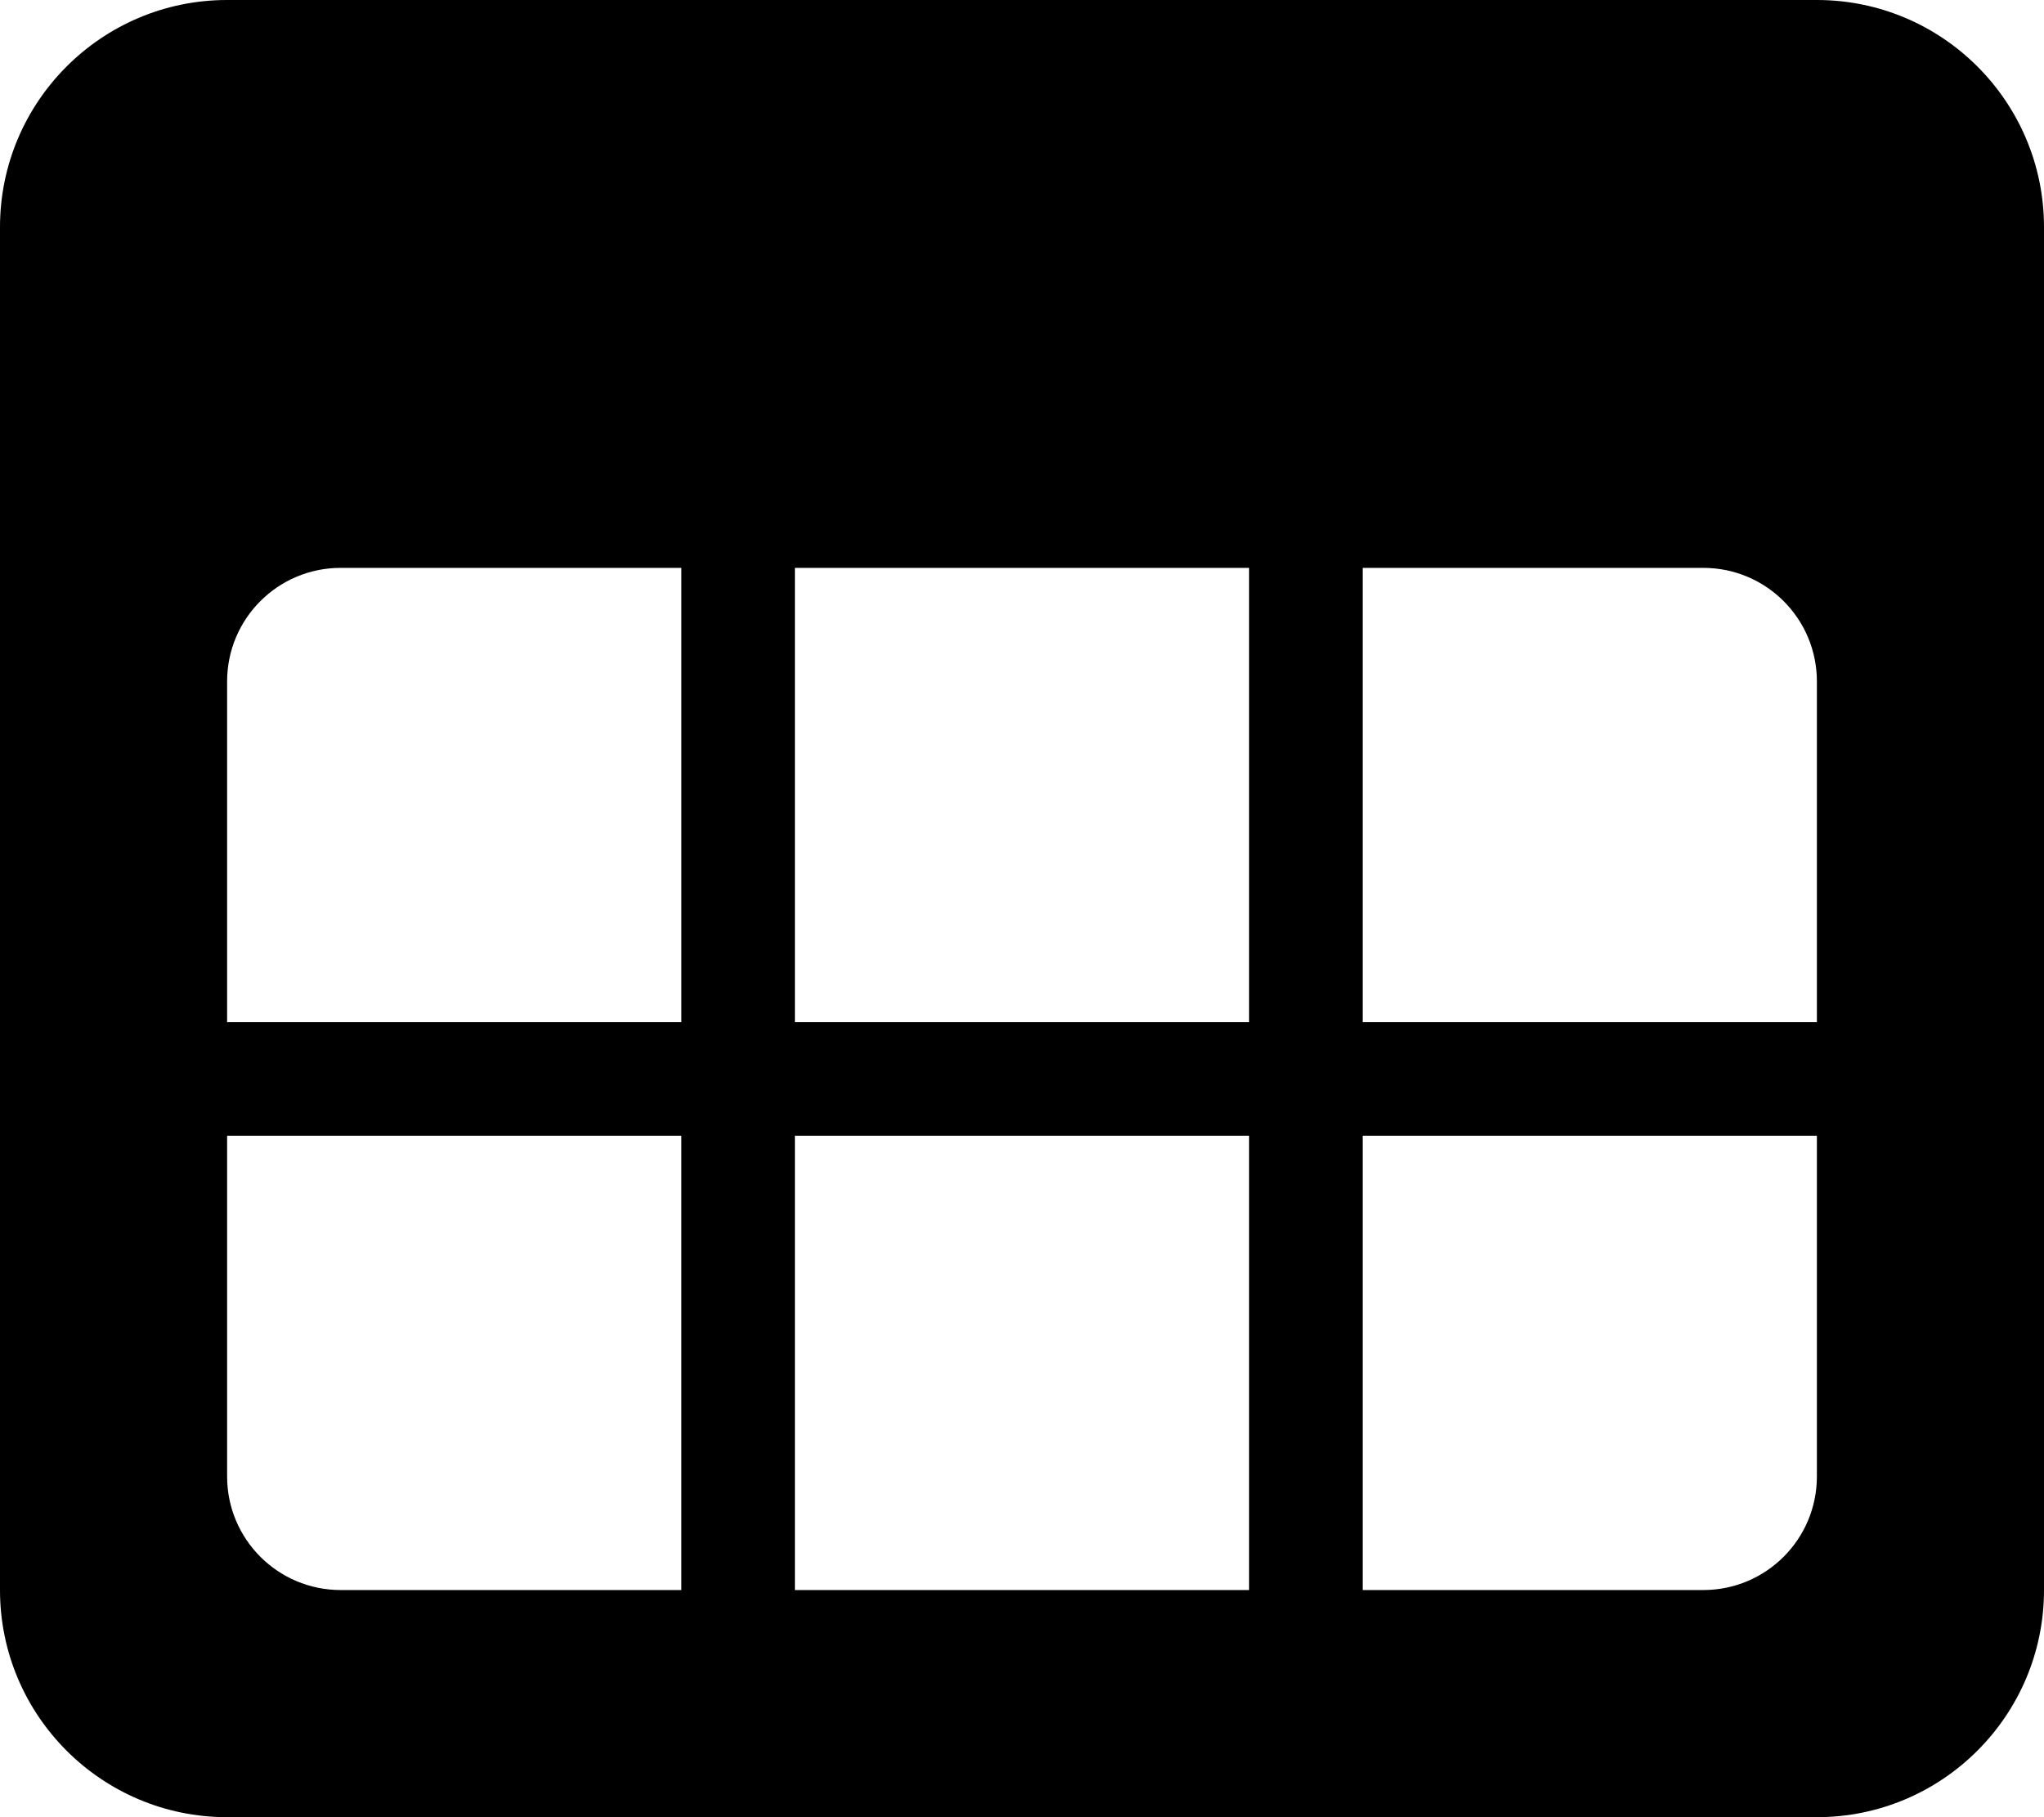 <?xml version="1.0" encoding="utf-8"?>
<!-- Generator: Adobe Illustrator 16.0.0, SVG Export Plug-In . SVG Version: 6.00 Build 0)  -->
<!DOCTYPE svg PUBLIC "-//W3C//DTD SVG 1.1//EN" "http://www.w3.org/Graphics/SVG/1.1/DTD/svg11.dtd">
<svg version="1.1" id="Pictograms" xmlns="http://www.w3.org/2000/svg" xmlns:xlink="http://www.w3.org/1999/xlink" x="0px" y="0px"
	 width="18px" height="16px" viewBox="0 0 18 16" enable-background="new 0 0 18 16" xml:space="preserve">
<path fill-rule="evenodd" clip-rule="evenodd" d="M16,0H2C0.896,0,0,0.896,0,2v7v1v4c0,1.104,0.896,2,2,2h4h1h4h1h4
	c1.104,0,2-0.896,2-2V2C18,0.896,17.104,0,16,0z M16,6v3h-4V5h3C15.552,5,16,5.447,16,6z M11,9H7V5h4V9z M2,6c0-0.553,0.448-1,1-1h3
	v4H2V6z M3,14c-0.552,0-1-0.447-1-1v-3h4v4H3z M7,14v-4h4v4H7z M15,14h-3v-4h4v3C16,13.553,15.552,14,15,14z"/>
</svg>

